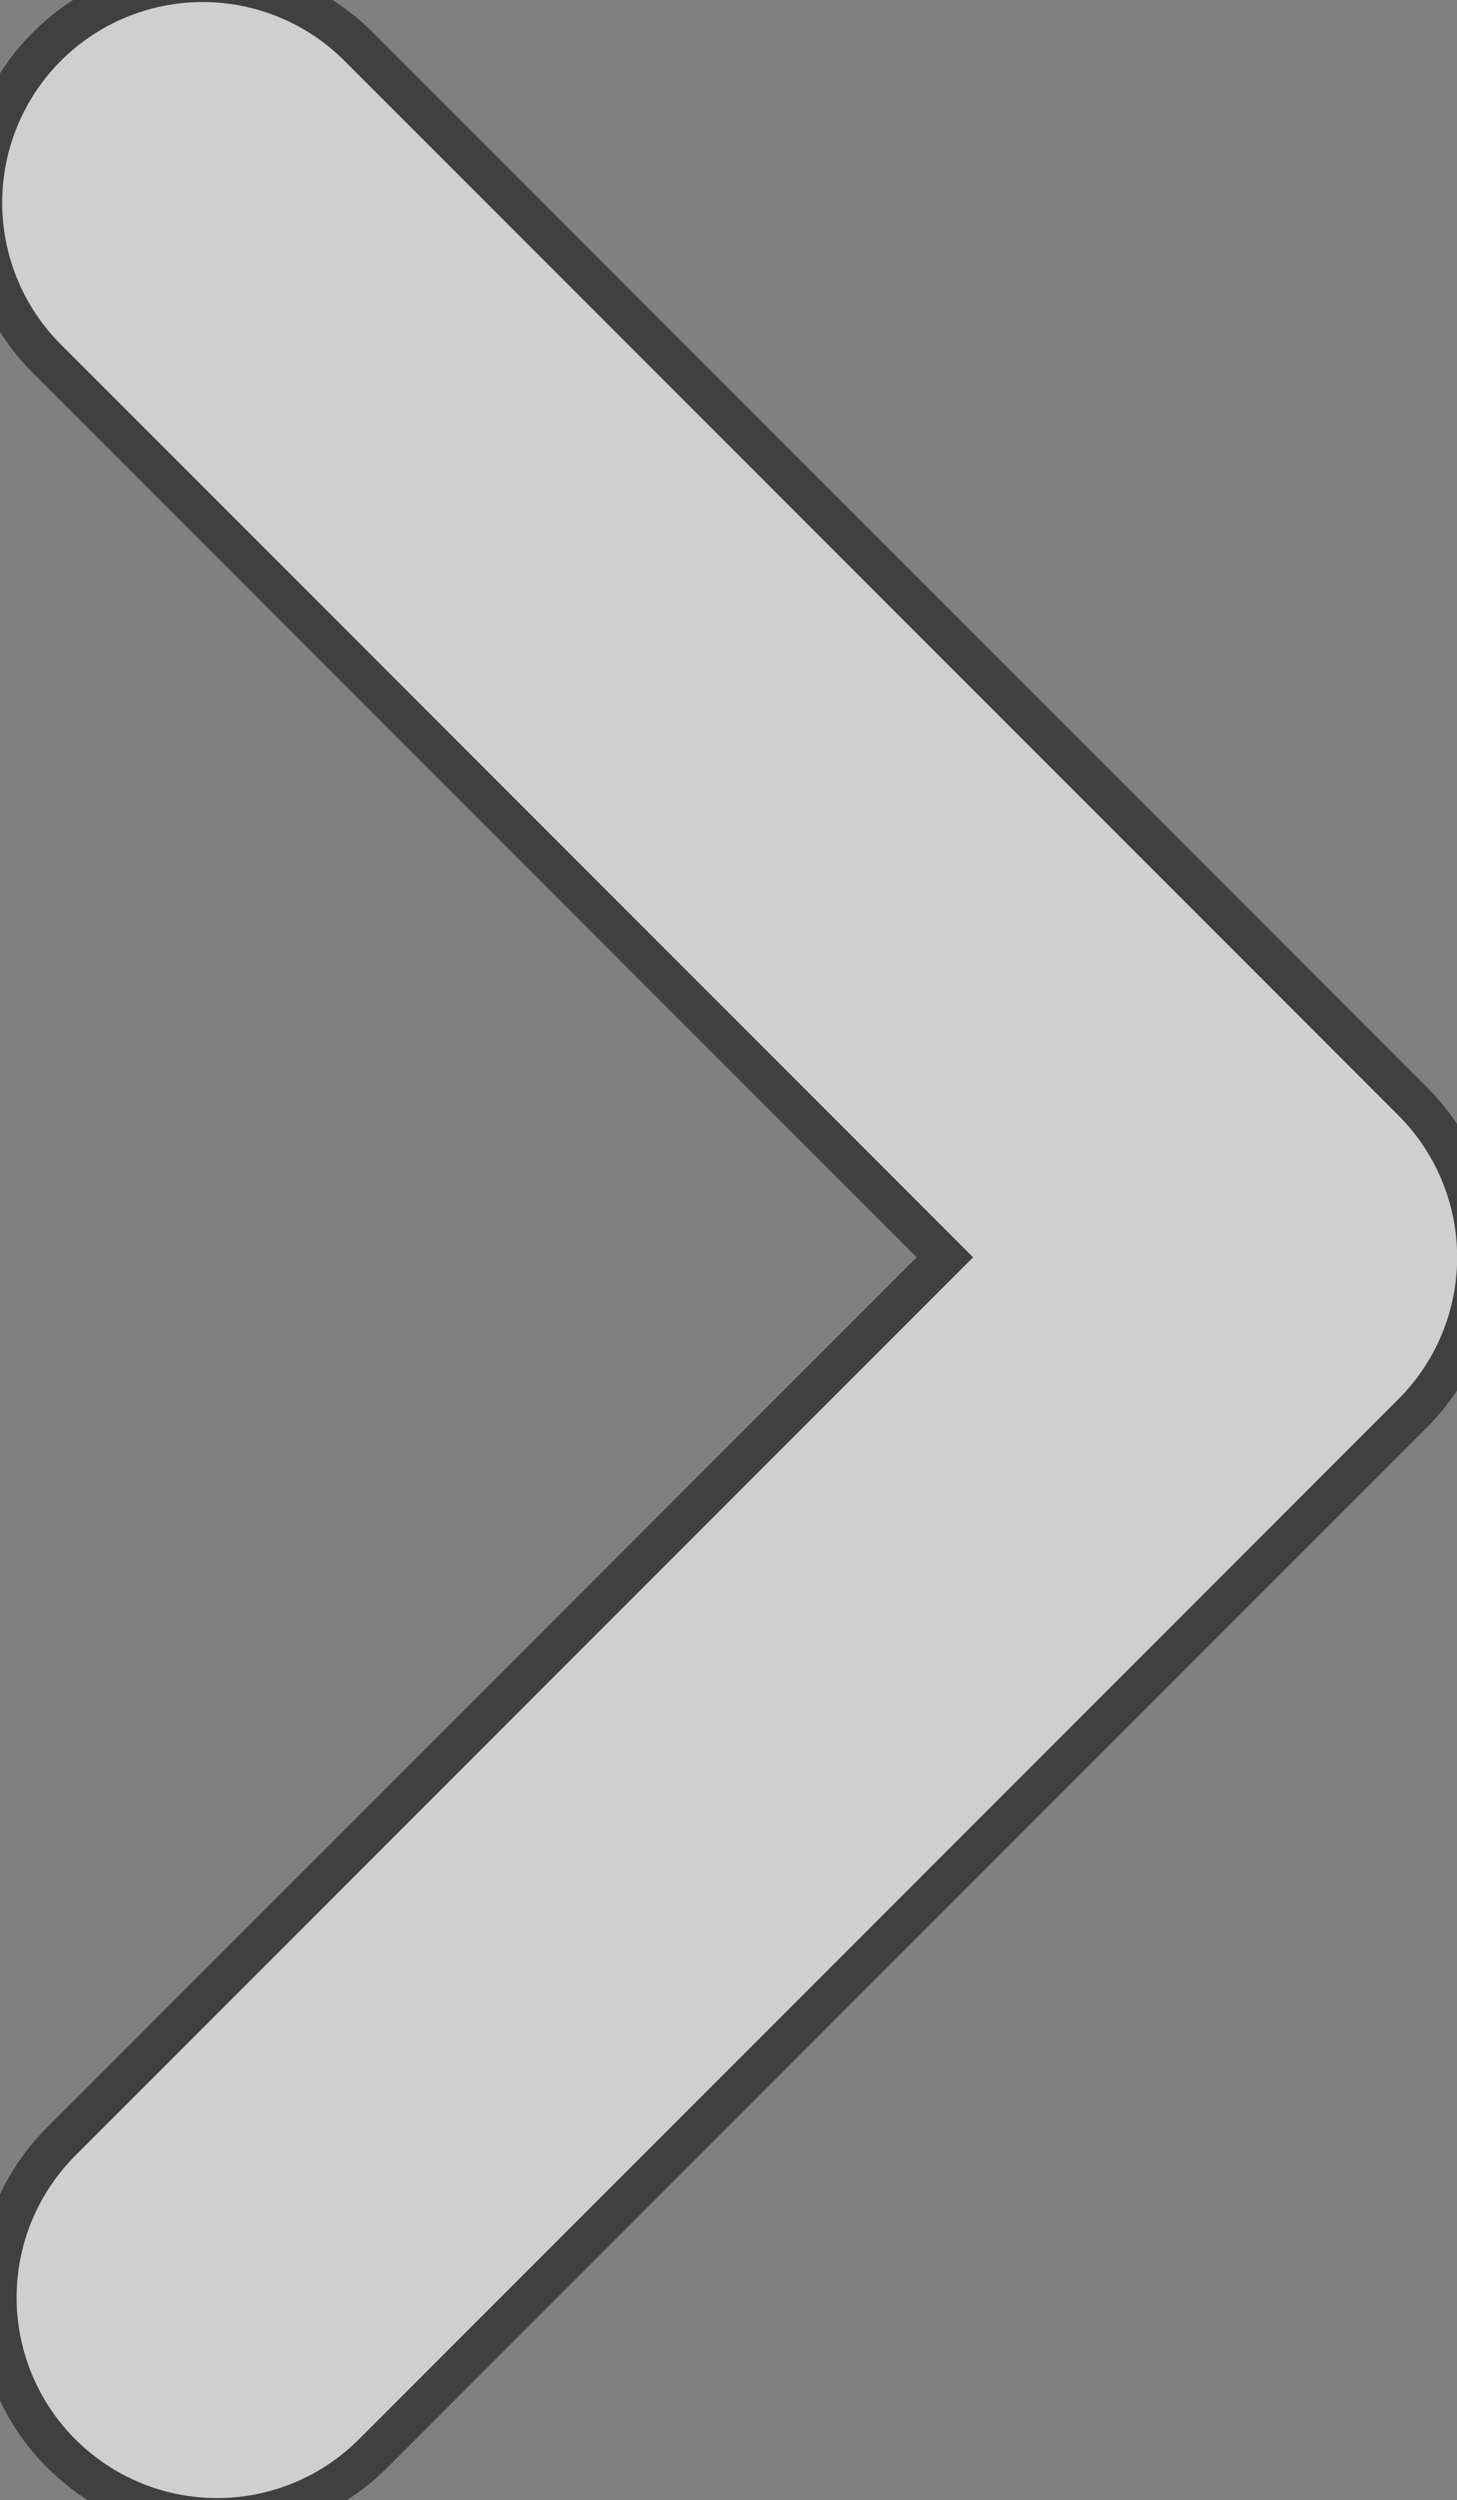 <?xml version="1.0" encoding="UTF-8" standalone="no"?>
<!-- Created with Inkscape (http://www.inkscape.org/) -->

<svg
   xmlns:dc="http://purl.org/dc/elements/1.1/"
   xmlns:cc="http://creativecommons.org/ns#"
   xmlns:rdf="http://www.w3.org/1999/02/22-rdf-syntax-ns#"
   xmlns:svg="http://www.w3.org/2000/svg"
   xmlns="http://www.w3.org/2000/svg"
   xmlns:sodipodi="http://sodipodi.sourceforge.net/DTD/sodipodi-0.dtd"
   xmlns:inkscape="http://www.inkscape.org/namespaces/inkscape"
   width="72.667mm"
   height="124.615mm"
   viewBox="0 0 257.483 441.549"
   id="svg4447"
   version="1.1"
   inkscape:version="0.91 r13725"
   sodipodi:docname="rightarrow.svg">
  <rect x="0" y="0" width="257.483" height="441.549" fill="#808080" stroke="none"/>
  <defs
     id="defs4449" />
  <sodipodi:namedview
     id="base"
     pagecolor="#7e7e7e"
     bordercolor="#666666"
     borderopacity="1.0"
     inkscape:pageopacity="0"
     inkscape:pageshadow="2"
     inkscape:zoom="0.98994949"
     inkscape:cx="16.689519"
     inkscape:cy="156.13171"
     inkscape:document-units="px"
     inkscape:current-layer="layer1"
     showgrid="false"
     showborder="false"
     inkscape:window-width="1920"
     inkscape:window-height="1016"
     inkscape:window-x="0"
     inkscape:window-y="27"
     inkscape:window-maximized="1"
     fit-margin-top="0"
     fit-margin-left="0"
     fit-margin-right="0"
     fit-margin-bottom="0" />
  <g
     inkscape:label="Layer 1"
     inkscape:groupmode="layer"
     id="layer1"
     transform="translate(-196.973,-391.588)">
    <path
       style="opacity:0.5;fill:none;fill-rule:evenodd;stroke:#000000;stroke-width:85;stroke-linecap:round;stroke-linejoin:round;stroke-miterlimit:4;stroke-dasharray:none;stroke-opacity:1"
       d="M 235.364,797.345 419.072,613.638 232.813,427.379"
       id="path4460-53-5-3"
       inkscape:connector-curvature="0"
       inkscape:export-xdpi="478.90204"
       inkscape:export-ydpi="478.90204" />
    <path
       style="opacity:0.75;fill:none;fill-rule:evenodd;stroke:#ffffff;stroke-width:70.867;stroke-linecap:round;stroke-linejoin:round;stroke-miterlimit:4;stroke-dasharray:none;stroke-opacity:1"
       d="M 235.341,797.345 419.049,613.638 232.79,427.379"
       id="path4460-53-5"
       inkscape:connector-curvature="0"
       inkscape:export-xdpi="478.90204"
       inkscape:export-ydpi="478.90204" />
  </g>
</svg>
